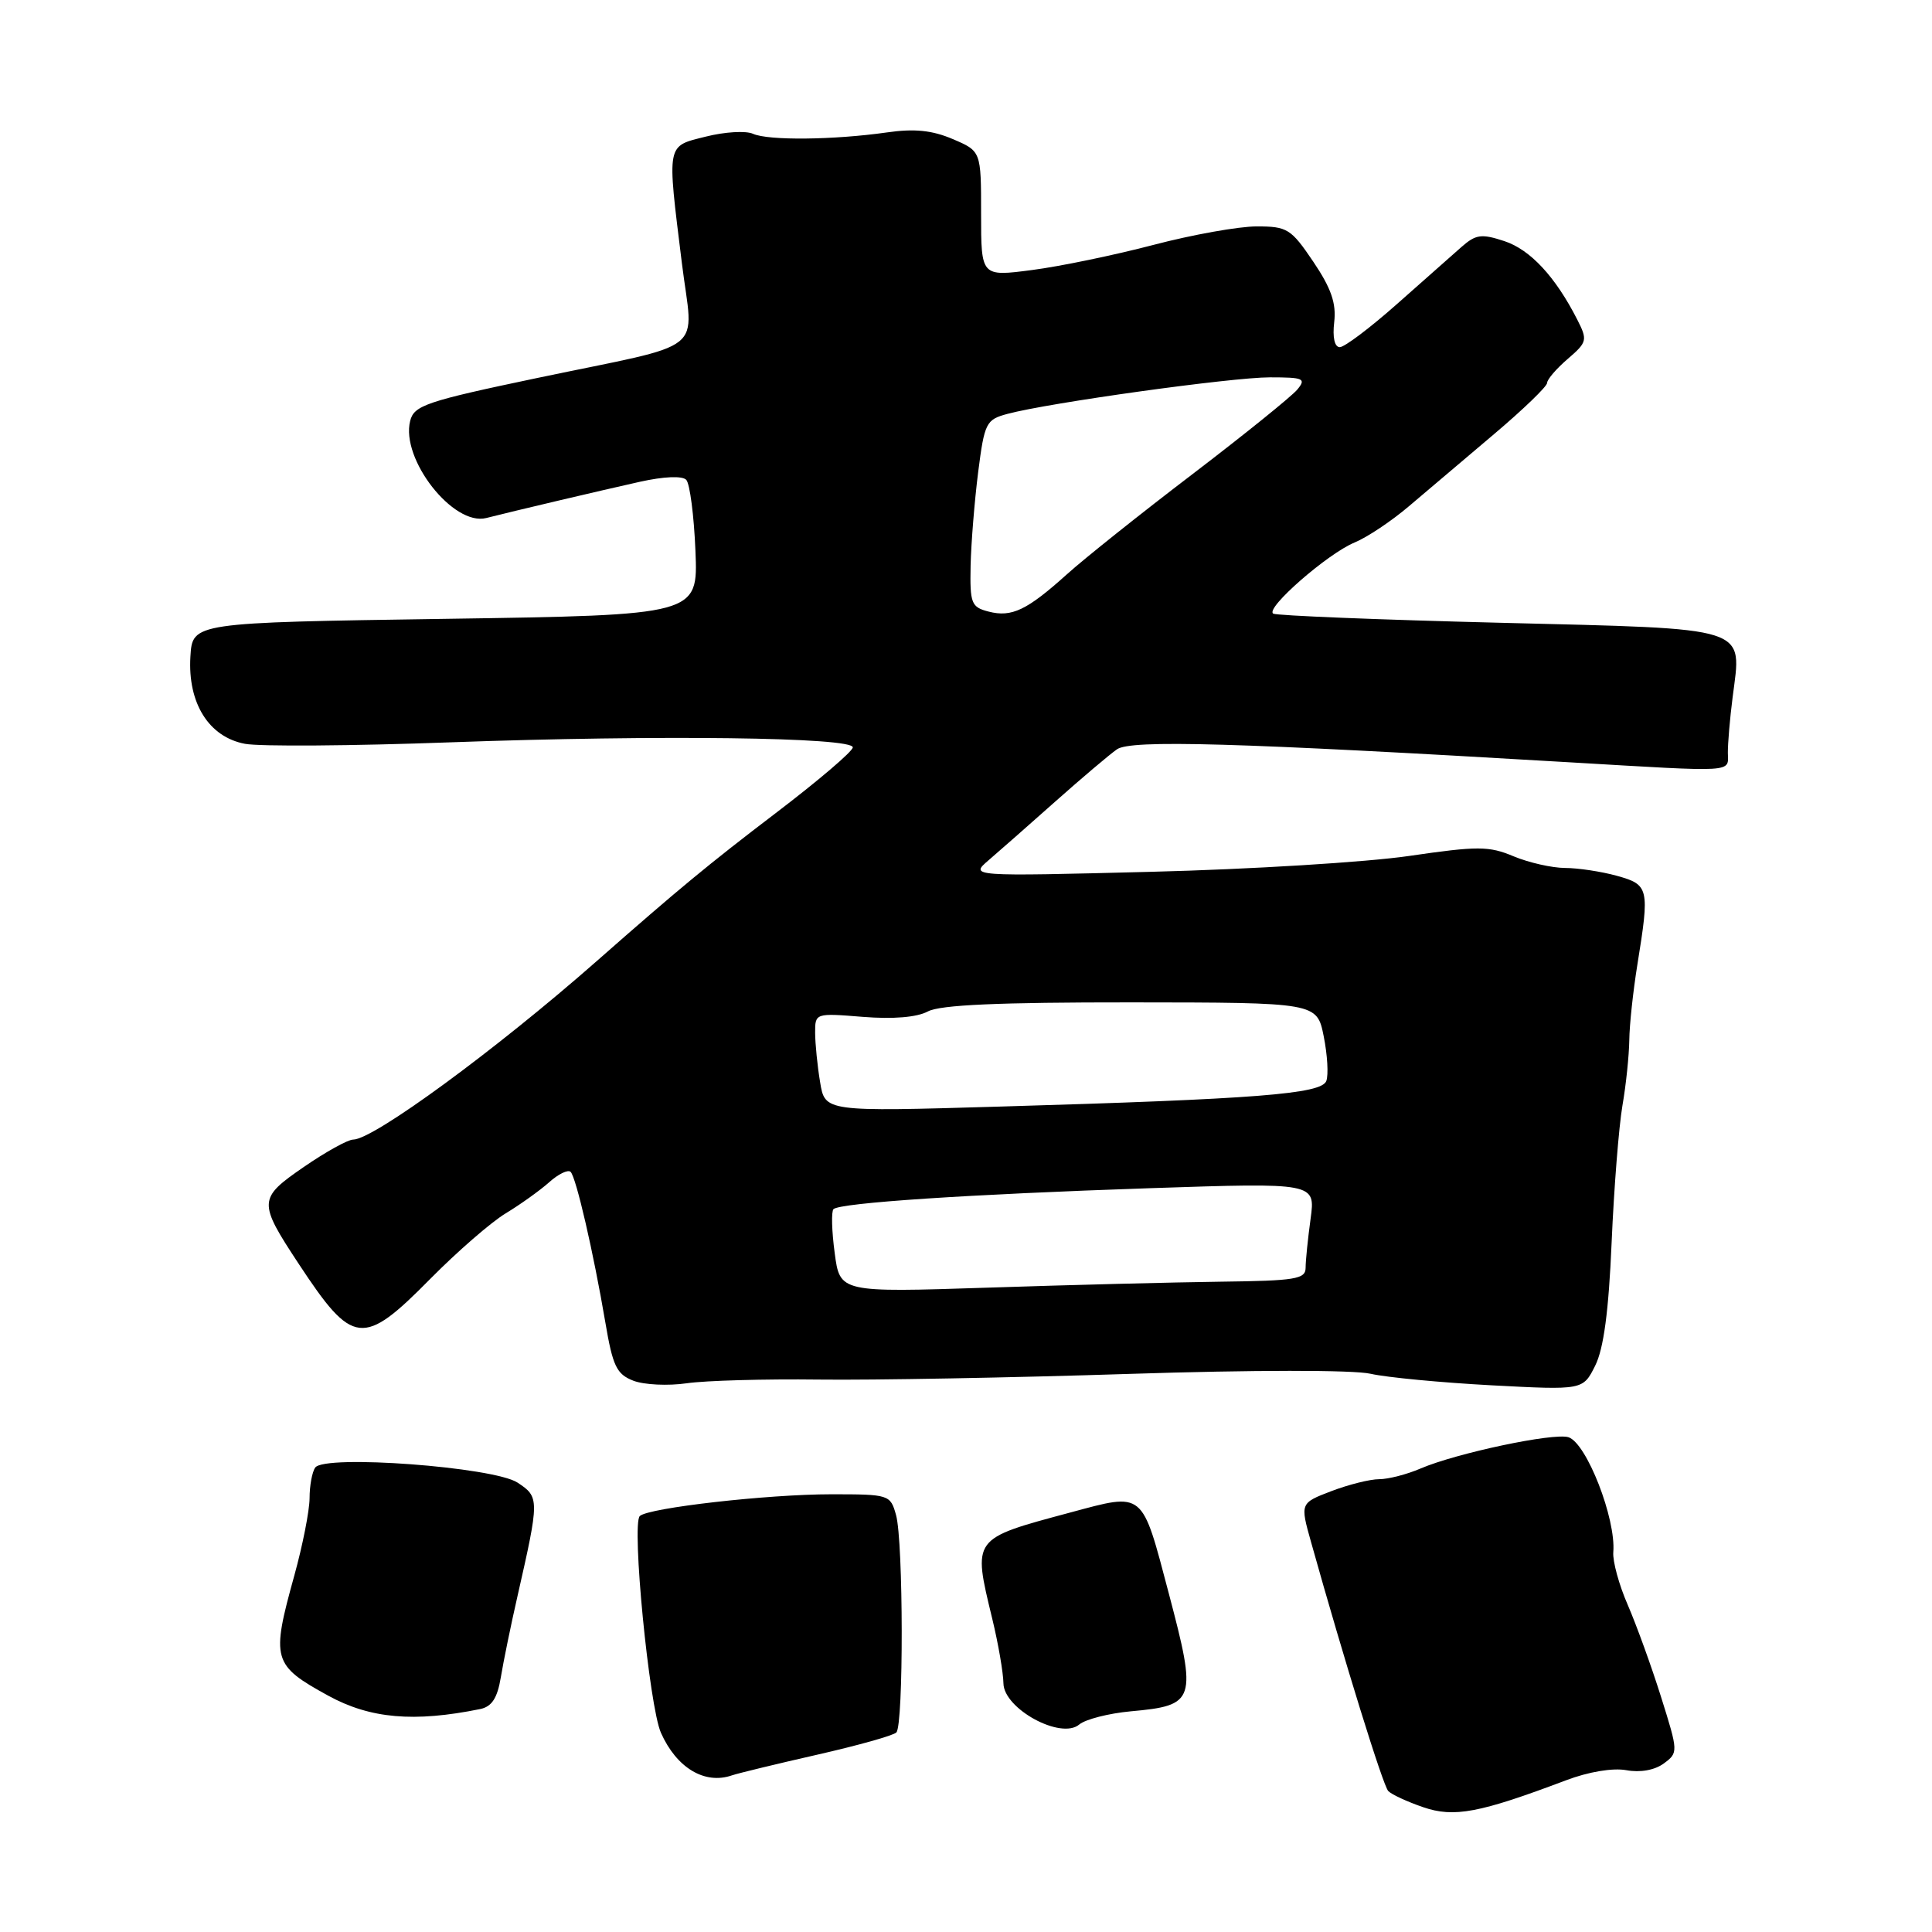 <?xml version="1.0" encoding="UTF-8" standalone="no"?>
<!DOCTYPE svg PUBLIC "-//W3C//DTD SVG 1.1//EN" "http://www.w3.org/Graphics/SVG/1.1/DTD/svg11.dtd" >
<svg xmlns="http://www.w3.org/2000/svg" xmlns:xlink="http://www.w3.org/1999/xlink" version="1.1" viewBox="0 0 256 256">
 <g >
 <path fill="currentColor"
d=" M 207.50 235.90 C 210.48 234.77 213.71 234.23 215.50 234.56 C 217.34 234.90 219.26 234.55 220.46 233.67 C 222.39 232.24 222.39 232.14 220.10 224.86 C 218.83 220.81 216.84 215.33 215.69 212.67 C 214.53 210.02 213.67 206.87 213.77 205.67 C 214.14 201.24 210.23 191.21 207.83 190.44 C 205.86 189.82 192.97 192.55 188.22 194.59 C 186.41 195.37 183.95 196.00 182.75 196.00 C 181.55 196.00 178.70 196.71 176.42 197.58 C 172.27 199.17 172.27 199.17 173.72 204.33 C 178.16 220.18 183.26 236.61 183.95 237.32 C 184.39 237.78 186.47 238.74 188.57 239.46 C 192.66 240.87 196.04 240.23 207.50 235.90 Z  M 108.27 232.51 C 113.64 231.29 118.37 229.97 118.77 229.56 C 119.74 228.59 119.71 204.25 118.73 200.75 C 117.98 198.05 117.82 198.00 110.14 198.00 C 101.71 198.00 85.96 199.79 84.78 200.88 C 83.66 201.91 86.02 226.11 87.58 229.61 C 89.65 234.26 93.38 236.50 97.00 235.24 C 97.83 234.96 102.90 233.73 108.27 232.51 Z  M 149.82 226.76 C 158.43 225.98 158.63 225.38 154.88 211.17 C 151.25 197.42 151.68 197.77 141.80 200.42 C 128.74 203.93 128.88 203.73 131.48 214.50 C 132.28 217.80 132.94 221.65 132.96 223.05 C 133.01 226.43 140.58 230.55 143.00 228.51 C 143.82 227.82 146.90 227.03 149.82 226.76 Z  M 63.62 226.46 C 65.17 226.14 65.90 225.02 66.36 222.26 C 66.70 220.19 67.69 215.35 68.57 211.50 C 71.49 198.64 71.49 198.37 68.57 196.45 C 65.40 194.38 43.00 192.71 41.77 194.46 C 41.36 195.03 41.02 196.86 41.02 198.52 C 41.01 200.18 40.10 204.79 39.00 208.76 C 35.91 219.91 36.11 220.63 43.50 224.69 C 49.05 227.73 54.85 228.24 63.62 226.46 Z  M 108.50 182.80 C 115.65 182.89 134.15 182.55 149.60 182.05 C 165.97 181.52 179.33 181.51 181.60 182.03 C 183.75 182.52 190.96 183.20 197.63 183.56 C 209.75 184.20 209.75 184.20 211.37 180.96 C 212.50 178.70 213.16 173.73 213.55 164.61 C 213.86 157.40 214.51 149.25 214.98 146.50 C 215.46 143.75 215.86 139.84 215.89 137.82 C 215.91 135.80 216.40 131.30 216.96 127.82 C 218.60 117.68 218.50 117.23 214.25 116.05 C 212.19 115.48 209.09 115.01 207.37 115.01 C 205.65 115.00 202.59 114.31 200.57 113.47 C 197.29 112.09 195.82 112.09 186.70 113.42 C 181.09 114.24 165.70 115.19 152.50 115.52 C 128.50 116.13 128.50 116.13 131.00 113.98 C 132.38 112.80 136.35 109.30 139.84 106.20 C 143.33 103.10 147.00 99.99 148.00 99.29 C 149.84 98.00 163.59 98.39 208.00 101.01 C 230.28 102.32 228.98 102.40 228.95 99.75 C 228.94 98.51 229.22 95.20 229.58 92.40 C 230.79 82.88 232.30 83.36 198.78 82.52 C 182.68 82.12 169.15 81.57 168.71 81.31 C 167.59 80.63 175.92 73.35 179.50 71.88 C 181.15 71.20 184.39 69.04 186.70 67.07 C 189.01 65.11 194.07 60.82 197.95 57.54 C 201.83 54.26 205.00 51.20 205.00 50.74 C 205.00 50.28 206.23 48.85 207.73 47.56 C 210.31 45.34 210.38 45.07 209.00 42.36 C 206.10 36.66 202.77 33.08 199.34 31.95 C 196.31 30.95 195.56 31.05 193.67 32.71 C 192.48 33.76 188.61 37.18 185.08 40.31 C 181.55 43.44 178.15 46.00 177.53 46.00 C 176.84 46.00 176.55 44.71 176.79 42.68 C 177.08 40.19 176.39 38.19 174.02 34.68 C 171.07 30.31 170.57 30.00 166.52 30.00 C 164.13 30.00 157.98 31.10 152.84 32.45 C 147.70 33.80 140.46 35.30 136.75 35.78 C 130.00 36.66 130.00 36.66 130.00 28.34 C 130.00 20.03 130.00 20.03 126.25 18.43 C 123.51 17.26 121.15 17.02 117.50 17.55 C 110.45 18.55 101.81 18.64 99.78 17.73 C 98.83 17.30 96.02 17.47 93.53 18.10 C 88.26 19.42 88.37 18.82 90.35 34.85 C 91.86 47.12 94.20 45.26 71.21 50.08 C 56.48 53.17 54.86 53.72 54.35 55.77 C 53.07 60.83 60.06 69.75 64.43 68.64 C 68.13 67.70 79.37 65.05 84.78 63.84 C 87.98 63.13 90.41 63.03 90.93 63.58 C 91.41 64.09 91.96 68.33 92.15 73.00 C 92.50 81.50 92.50 81.50 59.00 82.00 C 25.50 82.50 25.50 82.50 25.23 87.00 C 24.86 93.17 27.67 97.66 32.46 98.56 C 34.42 98.93 46.70 98.84 59.76 98.36 C 87.29 97.36 113.00 97.69 113.00 99.03 C 113.00 99.55 108.41 103.46 102.80 107.73 C 93.85 114.55 89.99 117.74 79.00 127.41 C 65.65 139.15 49.48 151.00 46.80 151.00 C 46.10 151.00 43.14 152.64 40.24 154.64 C 34.20 158.80 34.17 159.26 39.59 167.48 C 46.76 178.36 48.08 178.51 57.03 169.44 C 60.59 165.84 65.08 161.94 67.00 160.78 C 68.92 159.62 71.51 157.77 72.75 156.67 C 73.98 155.56 75.27 154.94 75.61 155.28 C 76.34 156.01 78.62 165.87 80.21 175.22 C 81.19 181.02 81.70 182.09 83.92 182.95 C 85.34 183.50 88.53 183.65 91.00 183.29 C 93.47 182.93 101.35 182.71 108.50 182.80 Z  M 110.60 166.02 C 110.21 163.13 110.14 160.52 110.44 160.22 C 111.29 159.38 128.38 158.25 152.41 157.44 C 174.31 156.71 174.31 156.71 173.66 161.49 C 173.30 164.13 173.00 167.05 173.00 167.99 C 173.00 169.49 171.64 169.71 161.75 169.83 C 155.56 169.91 141.68 170.26 130.90 170.62 C 111.29 171.26 111.29 171.26 110.60 166.02 Z  M 108.67 143.40 C 108.31 141.26 108.02 138.31 108.01 136.87 C 108.00 134.24 108.03 134.23 114.33 134.74 C 118.36 135.06 121.50 134.80 122.95 134.02 C 124.58 133.15 132.34 132.81 149.87 132.82 C 174.50 132.84 174.50 132.84 175.40 137.32 C 175.89 139.78 176.05 142.44 175.74 143.24 C 175.08 144.96 166.57 145.63 132.41 146.63 C 109.31 147.31 109.31 147.31 108.67 143.40 Z  M 131.00 81.04 C 128.70 80.45 128.51 79.97 128.61 74.95 C 128.68 71.95 129.13 66.38 129.61 62.57 C 130.45 56.00 130.66 55.60 133.50 54.84 C 138.97 53.37 163.20 50.00 168.26 50.00 C 172.75 50.00 173.11 50.16 171.89 51.63 C 171.15 52.52 164.91 57.56 158.02 62.82 C 151.13 68.07 143.65 74.04 141.39 76.08 C 136.08 80.86 134.06 81.83 131.00 81.04 Z "/>
</g>
</svg>
